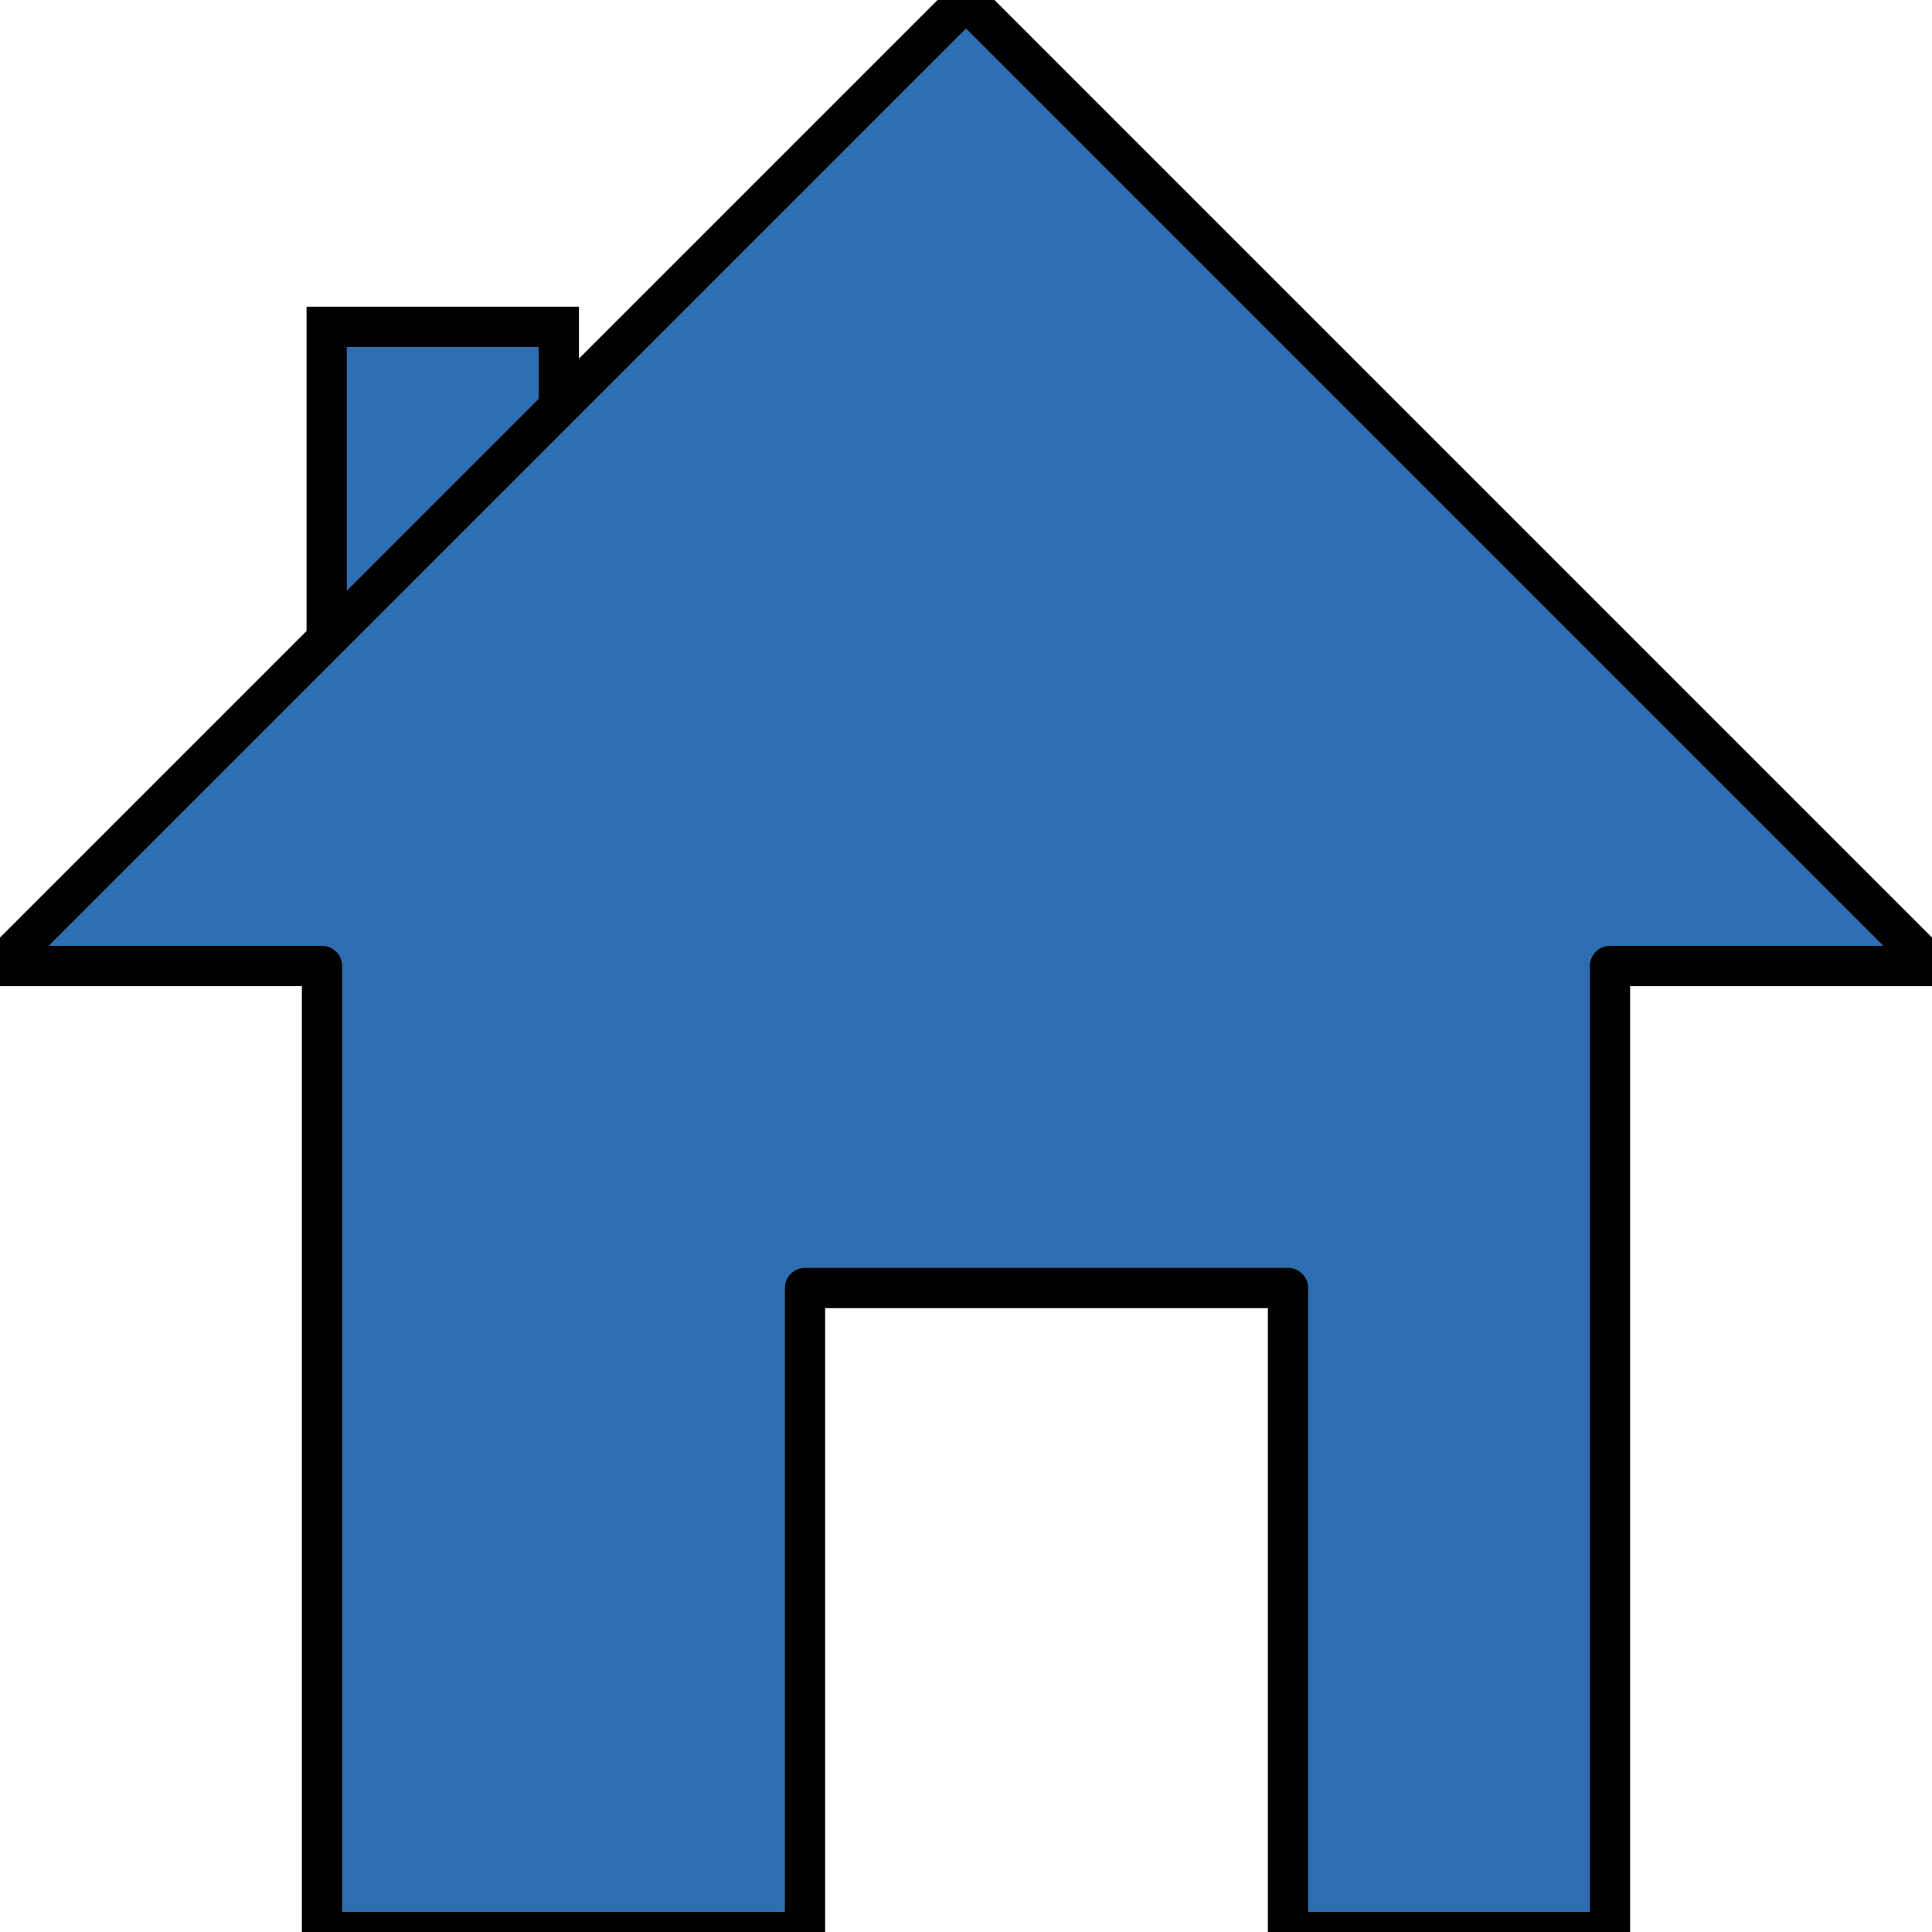 <?xml version="1.0" encoding="UTF-8" standalone="no"?>
<!-- Created with Inkscape (http://www.inkscape.org/) -->

<svg
   xmlns:dc="http://purl.org/dc/elements/1.1/"
   xmlns:cc="http://creativecommons.org/ns#"
   xmlns:rdf="http://www.w3.org/1999/02/22-rdf-syntax-ns#"
   xmlns:svg="http://www.w3.org/2000/svg"
   xmlns="http://www.w3.org/2000/svg"
   xmlns:sodipodi="http://sodipodi.sourceforge.net/DTD/sodipodi-0.dtd"
   xmlns:inkscape="http://www.inkscape.org/namespaces/inkscape"
   width="24"
   height="24"
   id="svg5308"
   version="1.1"
   inkscape:version="0.48.1 "
   sodipodi:docname="Home.svg"
   inkscape:export-xdpi="52.5"
   inkscape:export-ydpi="52.5">
  <defs
     id="defs5310" />
  <sodipodi:namedview
     id="base"
     pagecolor="#ffffff"
     bordercolor="#666666"
     borderopacity="1.0"
     inkscape:pageopacity="0.0"
     inkscape:pageshadow="2"
     inkscape:zoom="5.6"
     inkscape:cx="11.488095"
     inkscape:cy="10.564157"
     inkscape:document-units="px"
     inkscape:current-layer="layer1"
     showgrid="false"
     fit-margin-top="0"
     fit-margin-left="0"
     fit-margin-right="0"
     fit-margin-bottom="0"
     width="24px"
     inkscape:window-width="1280"
     inkscape:window-height="738"
     inkscape:window-x="-8"
     inkscape:window-y="-8"
     inkscape:window-maximized="1" />
  <g
     inkscape:label="Livello 1"
     inkscape:groupmode="layer"
     id="layer1"
     transform="translate(0,-1028.362)">
    <rect
       style="fill:#2e6eb0;fill-opacity:1;fill-rule:evenodd;stroke:#000000;stroke-width:0.5;stroke-linecap:round;stroke-linejoin:miter;stroke-miterlimit:2.05;stroke-opacity:1;stroke-dasharray:none"
       id="rect5839"
       width="2.884"
       height="5.883"
       x="4.058"
       y="1032.422"
       ry="2.471547e-017" />
    <path
       style="fill:#2e6eb0;stroke:#000000;stroke-width:0.5;stroke-linecap:butt;stroke-linejoin:round;stroke-miterlimit:2.05;stroke-opacity:1;stroke-dasharray:none;fill-opacity:1"
       d="m 12,0 12,12 -4,0 0,12 -4,0 0,-8 -6,0 0,8 -6,0 0,-12 -4,0 z"
       id="path5826"
       inkscape:connector-curvature="0"
       transform="translate(0,1028.362)"
       sodipodi:nodetypes="cccccccccccc" />
  </g>
</svg>
